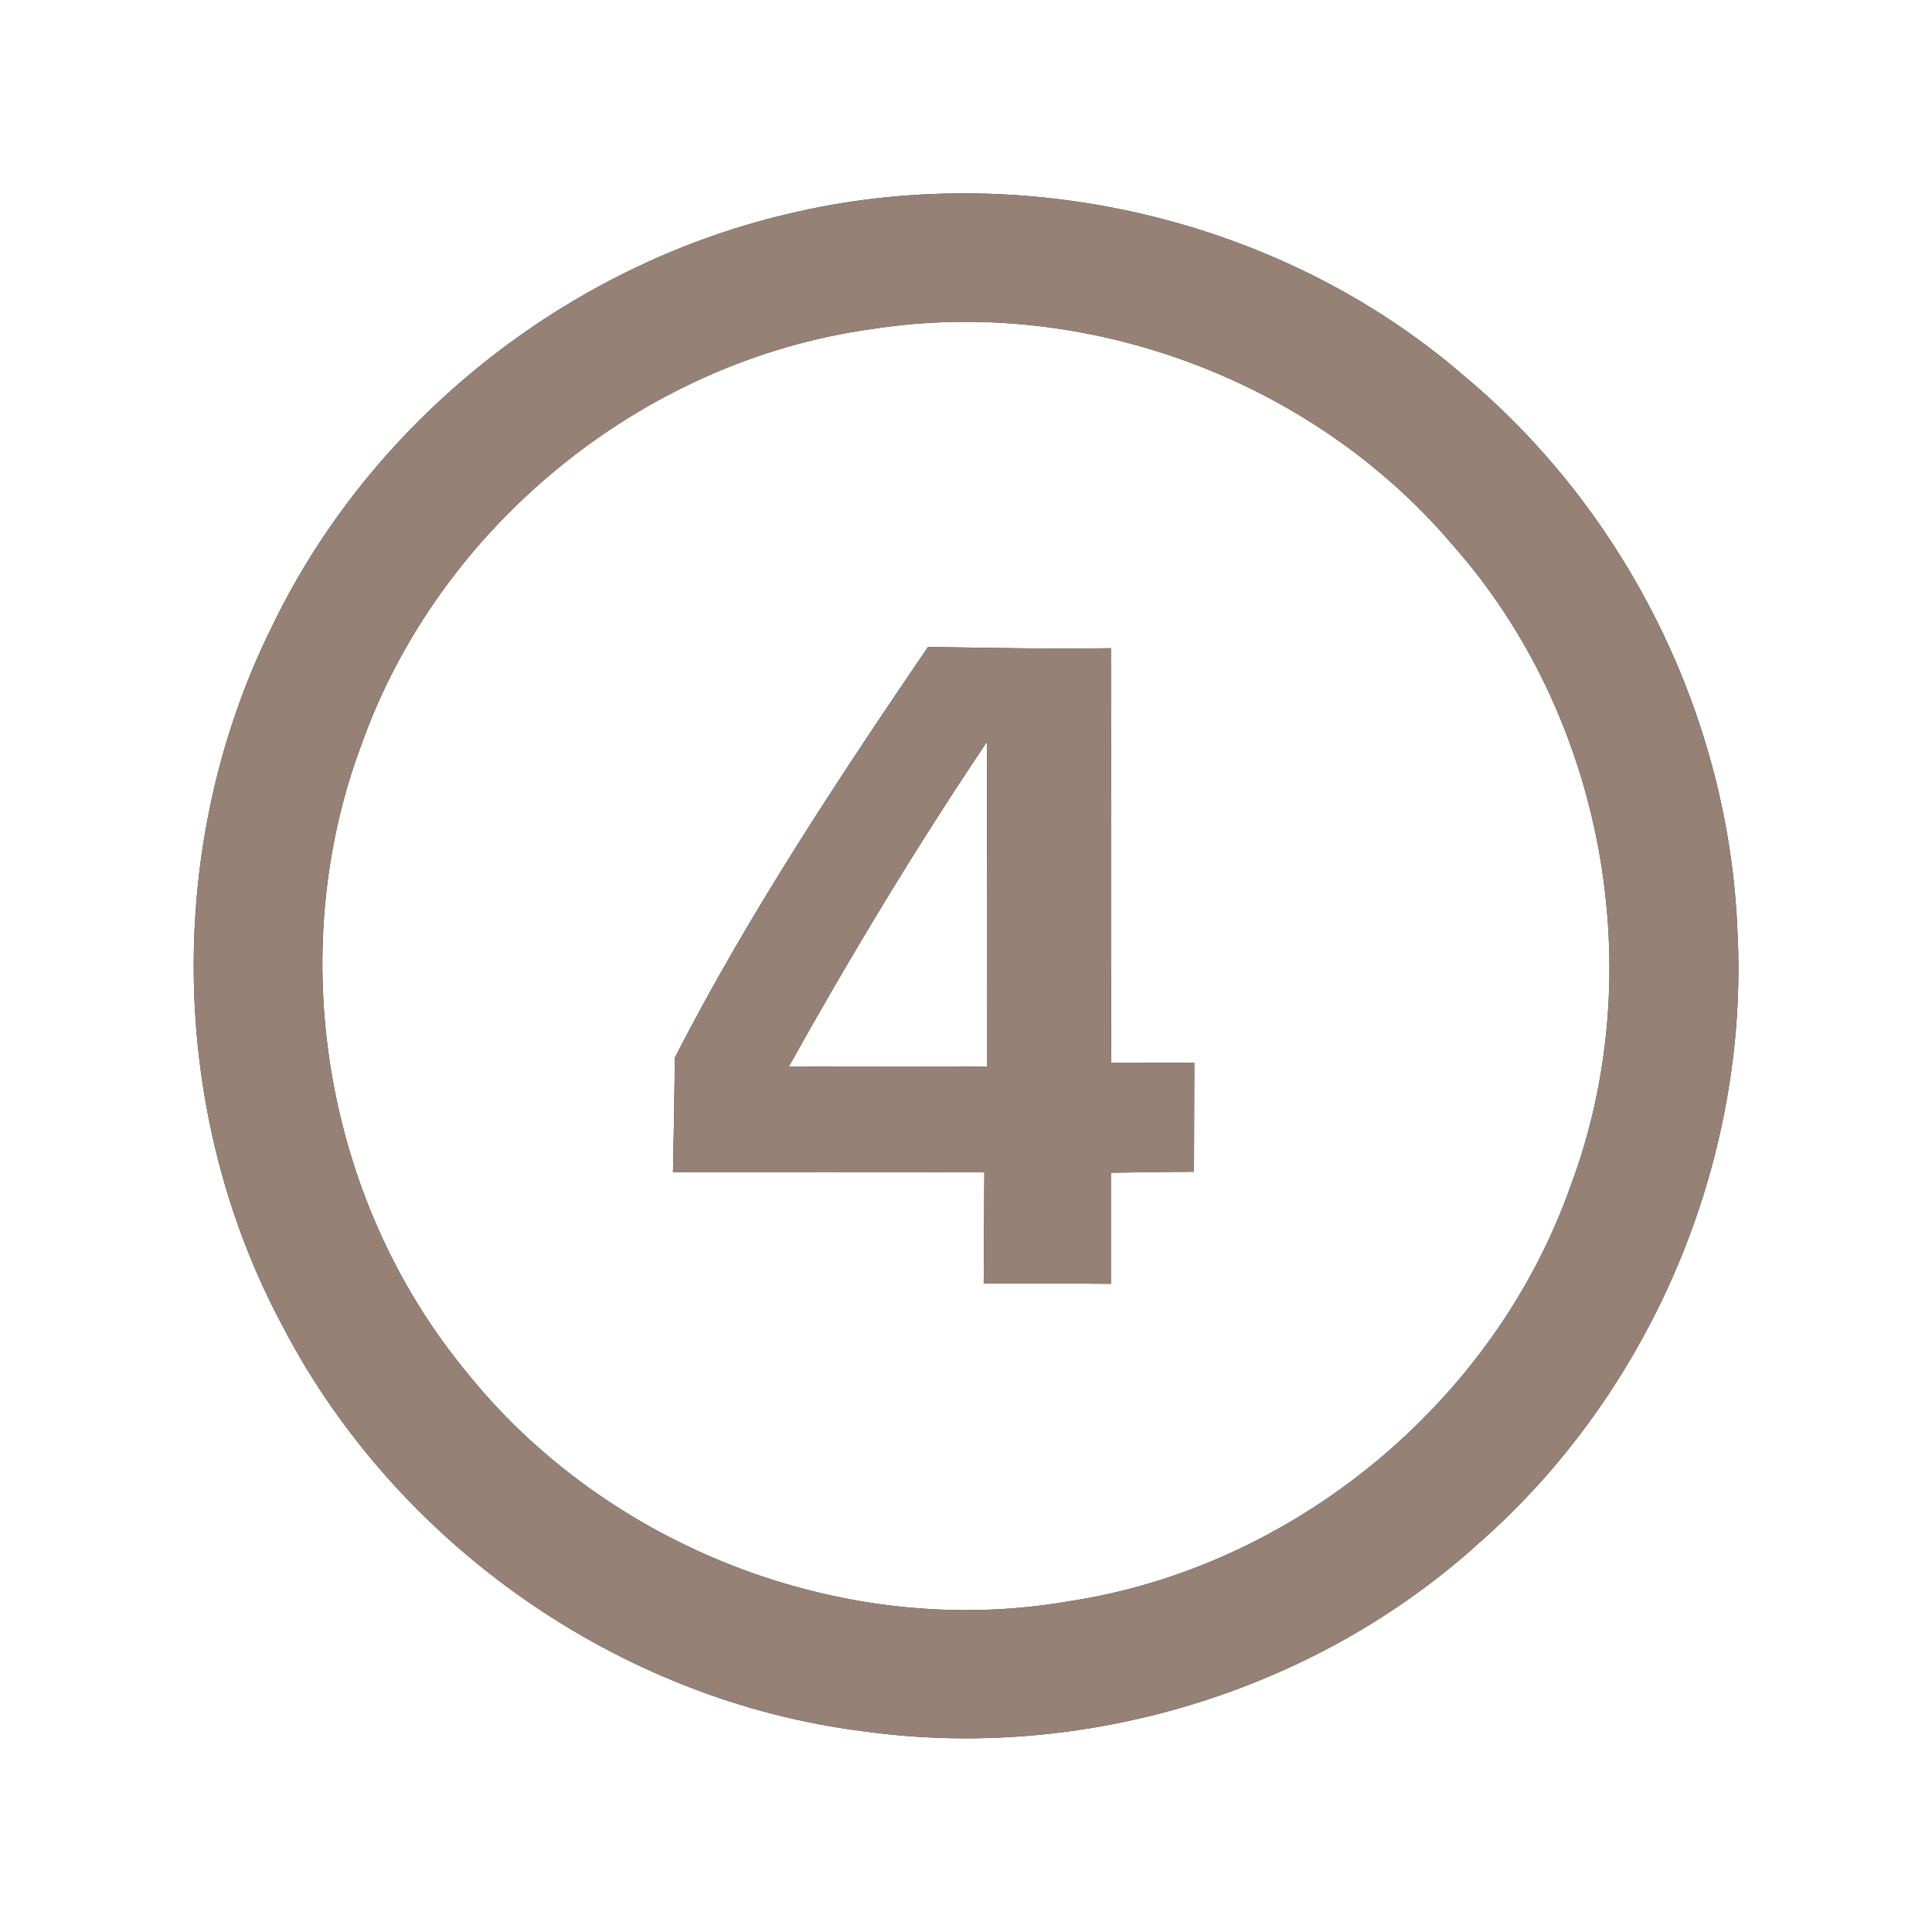 <?xml version="1.0" encoding="UTF-8" ?>
<!DOCTYPE svg PUBLIC "-//W3C//DTD SVG 1.1//EN" "http://www.w3.org/Graphics/SVG/1.1/DTD/svg11.dtd">
<svg width="60pt" height="60pt" viewBox="0 0 60 60" version="1.1" xmlns="http://www.w3.org/2000/svg">
<rect x="0" y="0" width="60" height="60" fill="#333333" stroke="none"/>
<g id="#ffffffff">
<path fill="#ffffff" opacity="1.00" d=" M 0.00 0.00 L 60.00 0.00 L 60.00 60.00 L 0.00 60.00 L 0.00 0.00 M 24.44 6.65 C 17.58 8.27 11.53 13.07 8.46 19.43 C 5.09 26.19 5.21 34.56 8.79 41.21 C 12.32 47.98 19.26 52.83 26.84 53.77 C 33.64 54.71 40.82 52.55 45.92 47.93 C 51.27 43.24 54.32 36.06 53.96 28.95 C 53.71 22.32 50.53 15.89 45.44 11.65 C 39.77 6.76 31.71 4.90 24.44 6.65 Z" />
<path fill="#ffffff" opacity="1.00" d=" M 27.07 10.22 C 33.70 9.18 40.75 11.79 45.10 16.91 C 49.82 22.23 51.27 30.17 48.78 36.82 C 46.42 43.52 40.21 48.67 33.19 49.73 C 26.24 50.94 18.81 48.06 14.43 42.54 C 10.07 37.22 8.81 29.58 11.22 23.14 C 13.62 16.36 19.95 11.20 27.07 10.22 M 20.96 32.84 C 20.95 33.73 20.92 35.51 20.90 36.40 C 24.12 36.40 27.34 36.39 30.57 36.41 C 30.56 37.27 30.56 39.00 30.55 39.86 C 31.87 39.85 33.18 39.86 34.50 39.87 C 34.50 38.72 34.50 37.57 34.50 36.42 C 35.15 36.41 36.44 36.39 37.08 36.39 C 37.08 35.54 37.09 33.85 37.09 33.01 C 36.44 33.00 35.15 33.00 34.51 33.00 C 34.49 28.71 34.51 24.42 34.50 20.13 C 32.60 20.16 30.71 20.12 28.82 20.09 C 26.01 24.22 23.24 28.40 20.96 32.84 Z" />
<path fill="#ffffff" opacity="1.00" d=" M 24.50 33.12 C 26.42 29.68 28.45 26.31 30.65 23.04 C 30.66 26.40 30.66 29.76 30.66 33.12 C 28.61 33.14 26.55 33.13 24.50 33.12 Z" />
</g>
<g id="#000000ff">
<path fill="#968176" opacity="1.00" d=" M 24.44 6.65 C 31.71 4.90 39.77 6.76 45.44 11.65 C 50.53 15.89 53.71 22.32 53.96 28.95 C 54.32 36.06 51.27 43.24 45.92 47.93 C 40.82 52.55 33.64 54.71 26.84 53.77 C 19.26 52.83 12.32 47.98 8.79 41.21 C 5.21 34.56 5.09 26.19 8.46 19.43 C 11.53 13.07 17.58 8.27 24.44 6.65 M 27.07 10.22 C 19.95 11.20 13.62 16.36 11.22 23.14 C 8.81 29.58 10.07 37.22 14.43 42.54 C 18.81 48.06 26.24 50.94 33.19 49.73 C 40.21 48.67 46.42 43.52 48.78 36.82 C 51.27 30.17 49.82 22.23 45.10 16.91 C 40.75 11.79 33.70 9.18 27.07 10.22 Z" />
<path fill="#968176" opacity="1.00" d=" M 20.96 32.84 C 23.24 28.40 26.01 24.22 28.82 20.09 C 30.71 20.12 32.60 20.16 34.50 20.13 C 34.51 24.42 34.49 28.71 34.51 33.00 C 35.15 33.00 36.44 33.00 37.09 33.01 C 37.09 33.85 37.08 35.54 37.08 36.39 C 36.44 36.39 35.15 36.41 34.50 36.42 C 34.50 37.57 34.50 38.72 34.50 39.87 C 33.18 39.86 31.87 39.85 30.55 39.86 C 30.56 39.00 30.56 37.27 30.57 36.41 C 27.34 36.39 24.12 36.40 20.90 36.40 C 20.92 35.51 20.95 33.73 20.96 32.84 M 24.50 33.12 C 26.55 33.13 28.61 33.14 30.66 33.12 C 30.66 29.76 30.66 26.40 30.65 23.04 C 28.45 26.31 26.42 29.68 24.50 33.12 Z" />
</g>
</svg>
